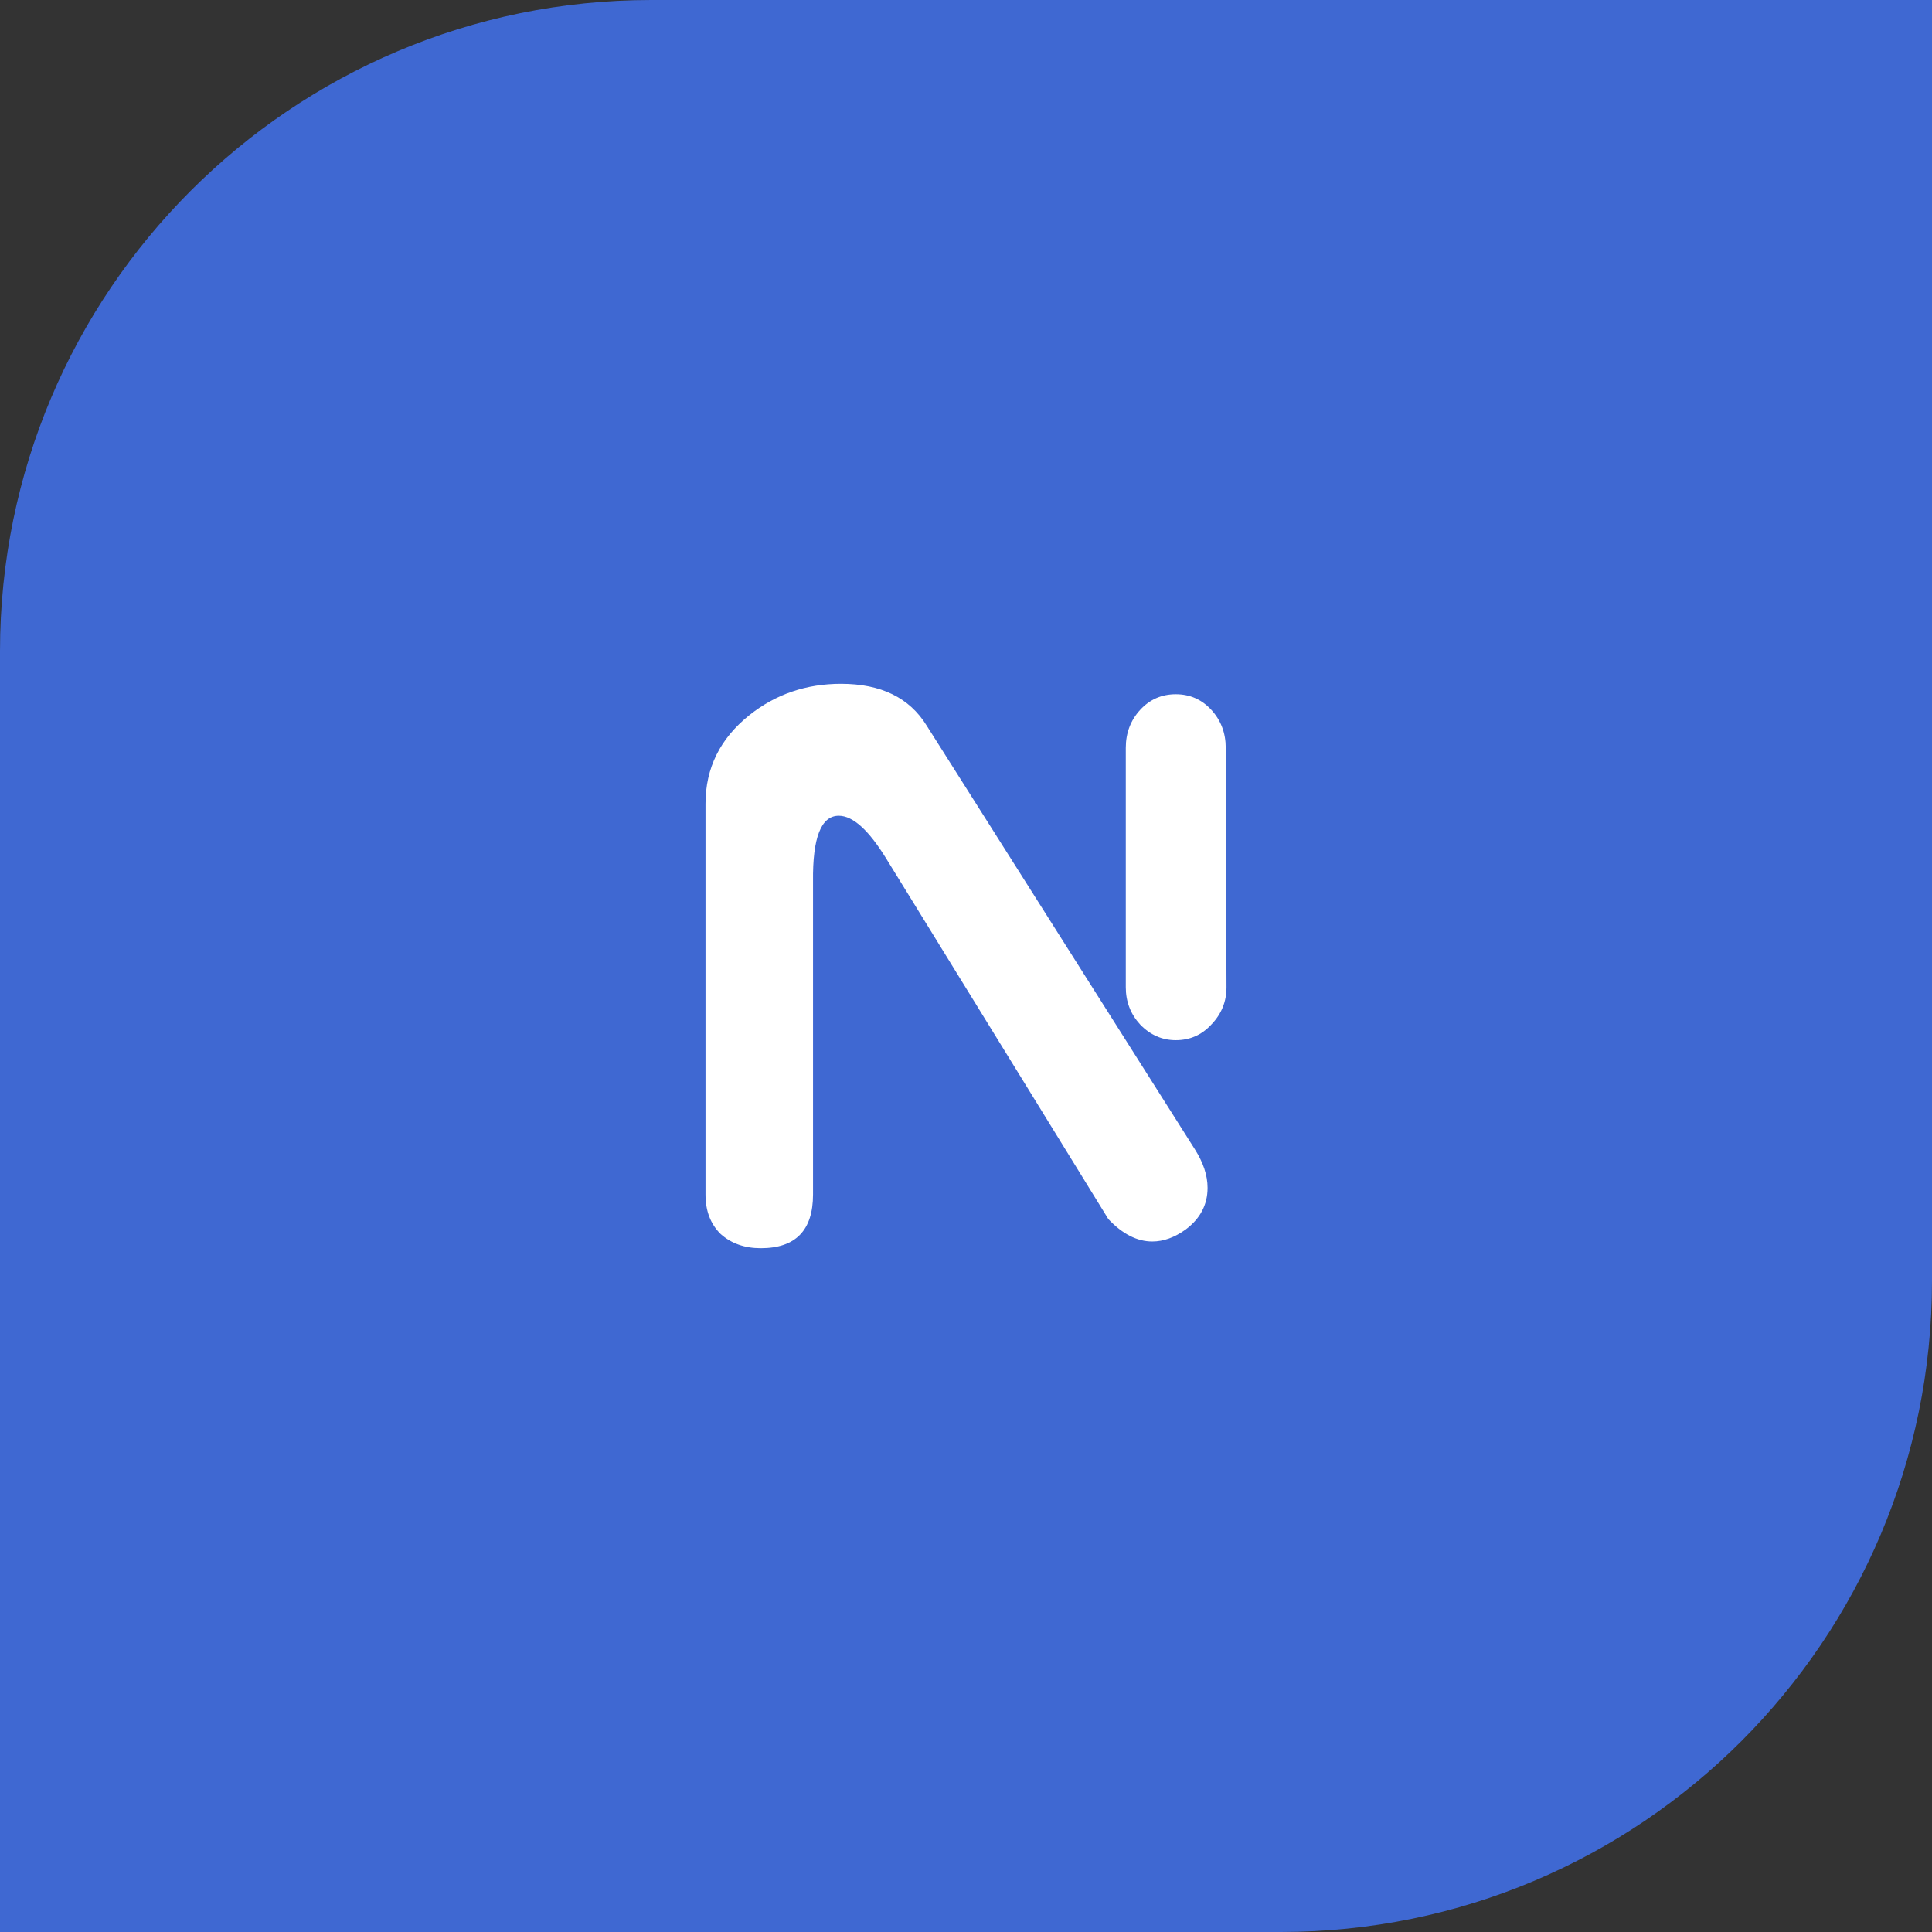 <svg width="89" height="89" viewBox="0 0 89 89" fill="none" xmlns="http://www.w3.org/2000/svg">
<rect x="0" y="0" width="89" height="89" fill="#333333" stroke="none"/>
<path d="M0 30C0 13.431 13.431 0 30 0H89V59C89 75.569 75.569 89 59 89H0V30Z" fill="#3F68D2"/>
<path d="M54.163 47.917C53.535 47.917 52.988 47.677 52.523 47.196C52.081 46.715 51.861 46.143 51.861 45.479V34.454C51.861 33.767 52.081 33.183 52.523 32.702C52.965 32.221 53.512 31.981 54.163 31.981C54.814 31.981 55.361 32.221 55.802 32.702C56.244 33.183 56.465 33.767 56.465 34.454L56.5 45.479C56.5 46.143 56.267 46.715 55.802 47.196C55.361 47.677 54.814 47.917 54.163 47.917ZM54.616 56.641C54.105 57.008 53.593 57.191 53.081 57.191C52.384 57.191 51.709 56.847 51.058 56.16L40.837 39.571C40.023 38.243 39.291 37.579 38.639 37.579C37.826 37.579 37.43 38.587 37.453 40.602V55.027C37.453 56.676 36.651 57.5 35.047 57.5C34.302 57.5 33.686 57.282 33.198 56.847C32.733 56.389 32.5 55.783 32.5 55.027V37.03C32.5 35.381 33.174 34.019 34.523 32.943C35.733 31.981 37.139 31.5 38.744 31.5C40.581 31.5 41.895 32.141 42.686 33.423L55.035 52.932C55.43 53.55 55.628 54.145 55.628 54.718C55.628 55.496 55.291 56.138 54.616 56.641Z" fill="white"/>
</svg>
